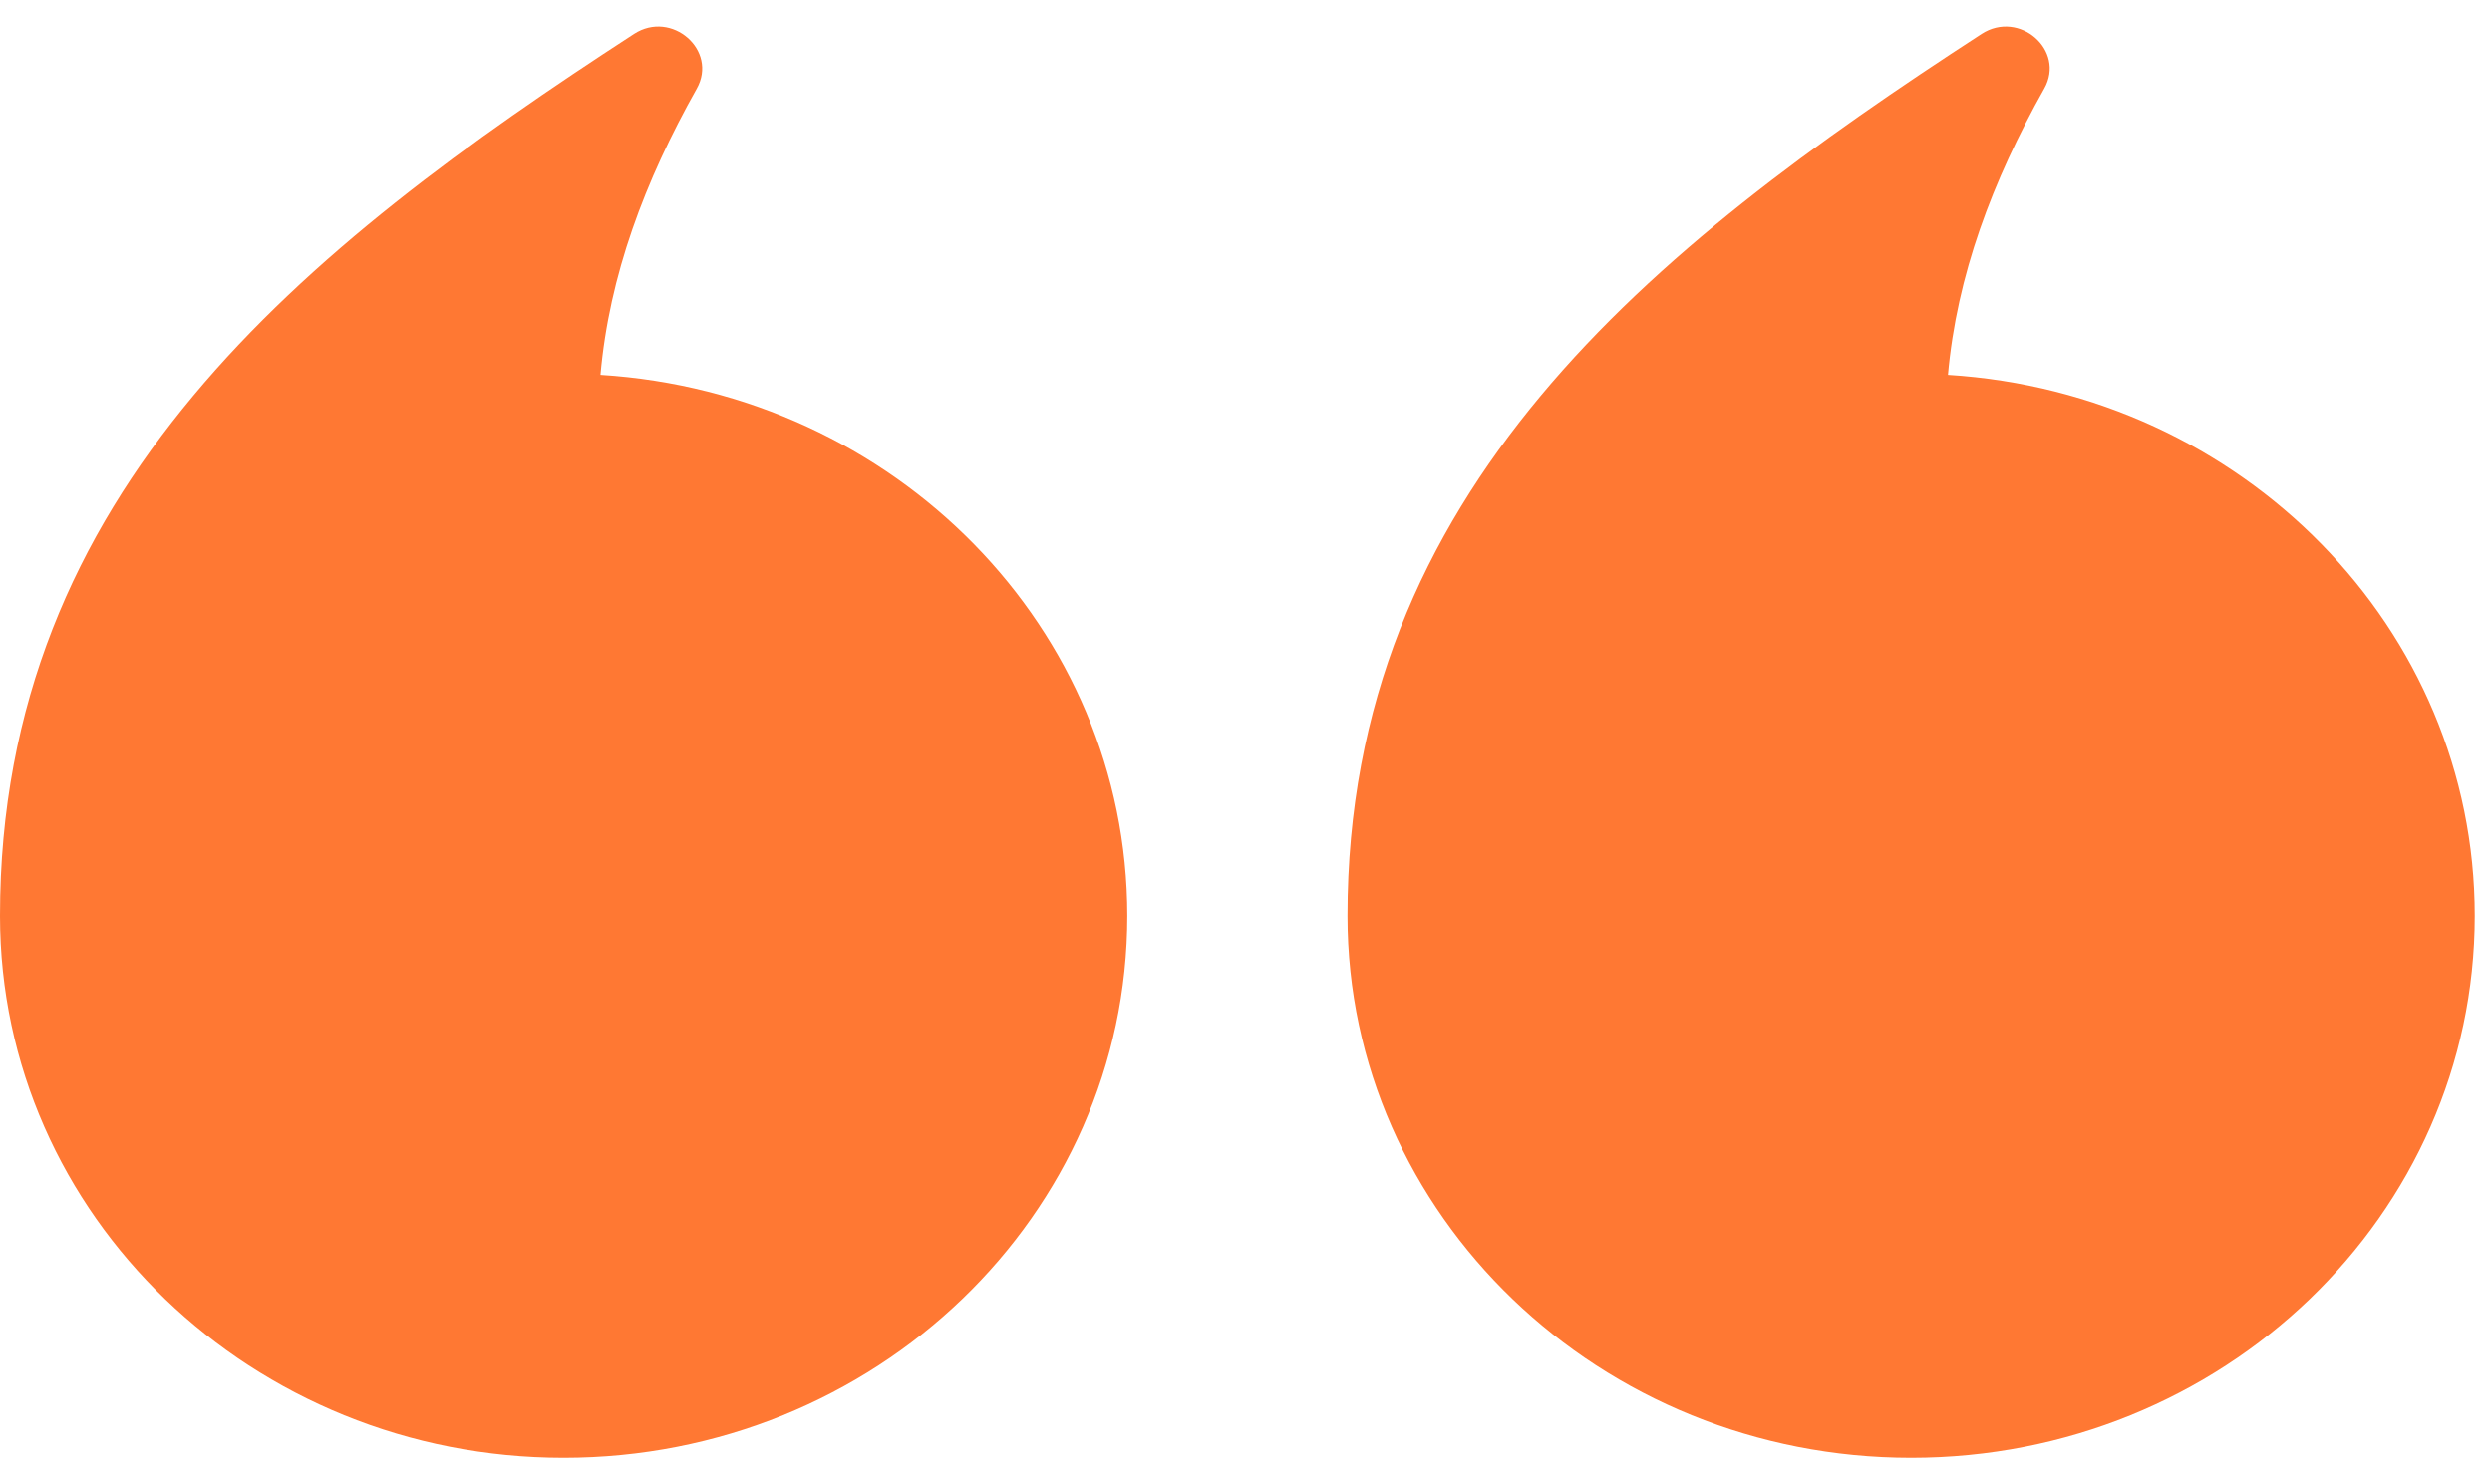 <svg width="47" height="28" viewBox="0 0 47 28" fill="none" xmlns="http://www.w3.org/2000/svg">
<g clip-path="url(#clip0_301_2197)">
<path fill-rule="evenodd" clip-rule="evenodd" d="M36.045 27.5C30.174 27.5 25.414 22.922 25.414 17.275C25.414 9.259 31.139 4.687 37.374 0.639C38.083 0.18 38.963 0.947 38.555 1.671C37.577 3.411 36.904 5.201 36.739 7.071C42.287 7.415 46.675 11.852 46.675 17.275C46.675 22.922 41.915 27.5 36.045 27.5Z" fill="#FF7833"/>
<path fill-rule="evenodd" clip-rule="evenodd" d="M10.63 27.5C4.76 27.5 0 22.922 0 17.275C0 9.259 5.723 4.687 11.959 0.639C12.667 0.18 13.547 0.947 13.141 1.671C12.162 3.411 11.489 5.201 11.325 7.071C16.871 7.415 21.261 11.852 21.261 17.275C21.261 22.922 16.501 27.5 10.63 27.5Z" fill="#FF7833"/>
</g>
<defs>
<clipPath id="clip0_301_2197">
<rect width="46.731" height="27" fill="white" transform="translate(0 0.5)"/>
</clipPath>
</defs>
</svg>

